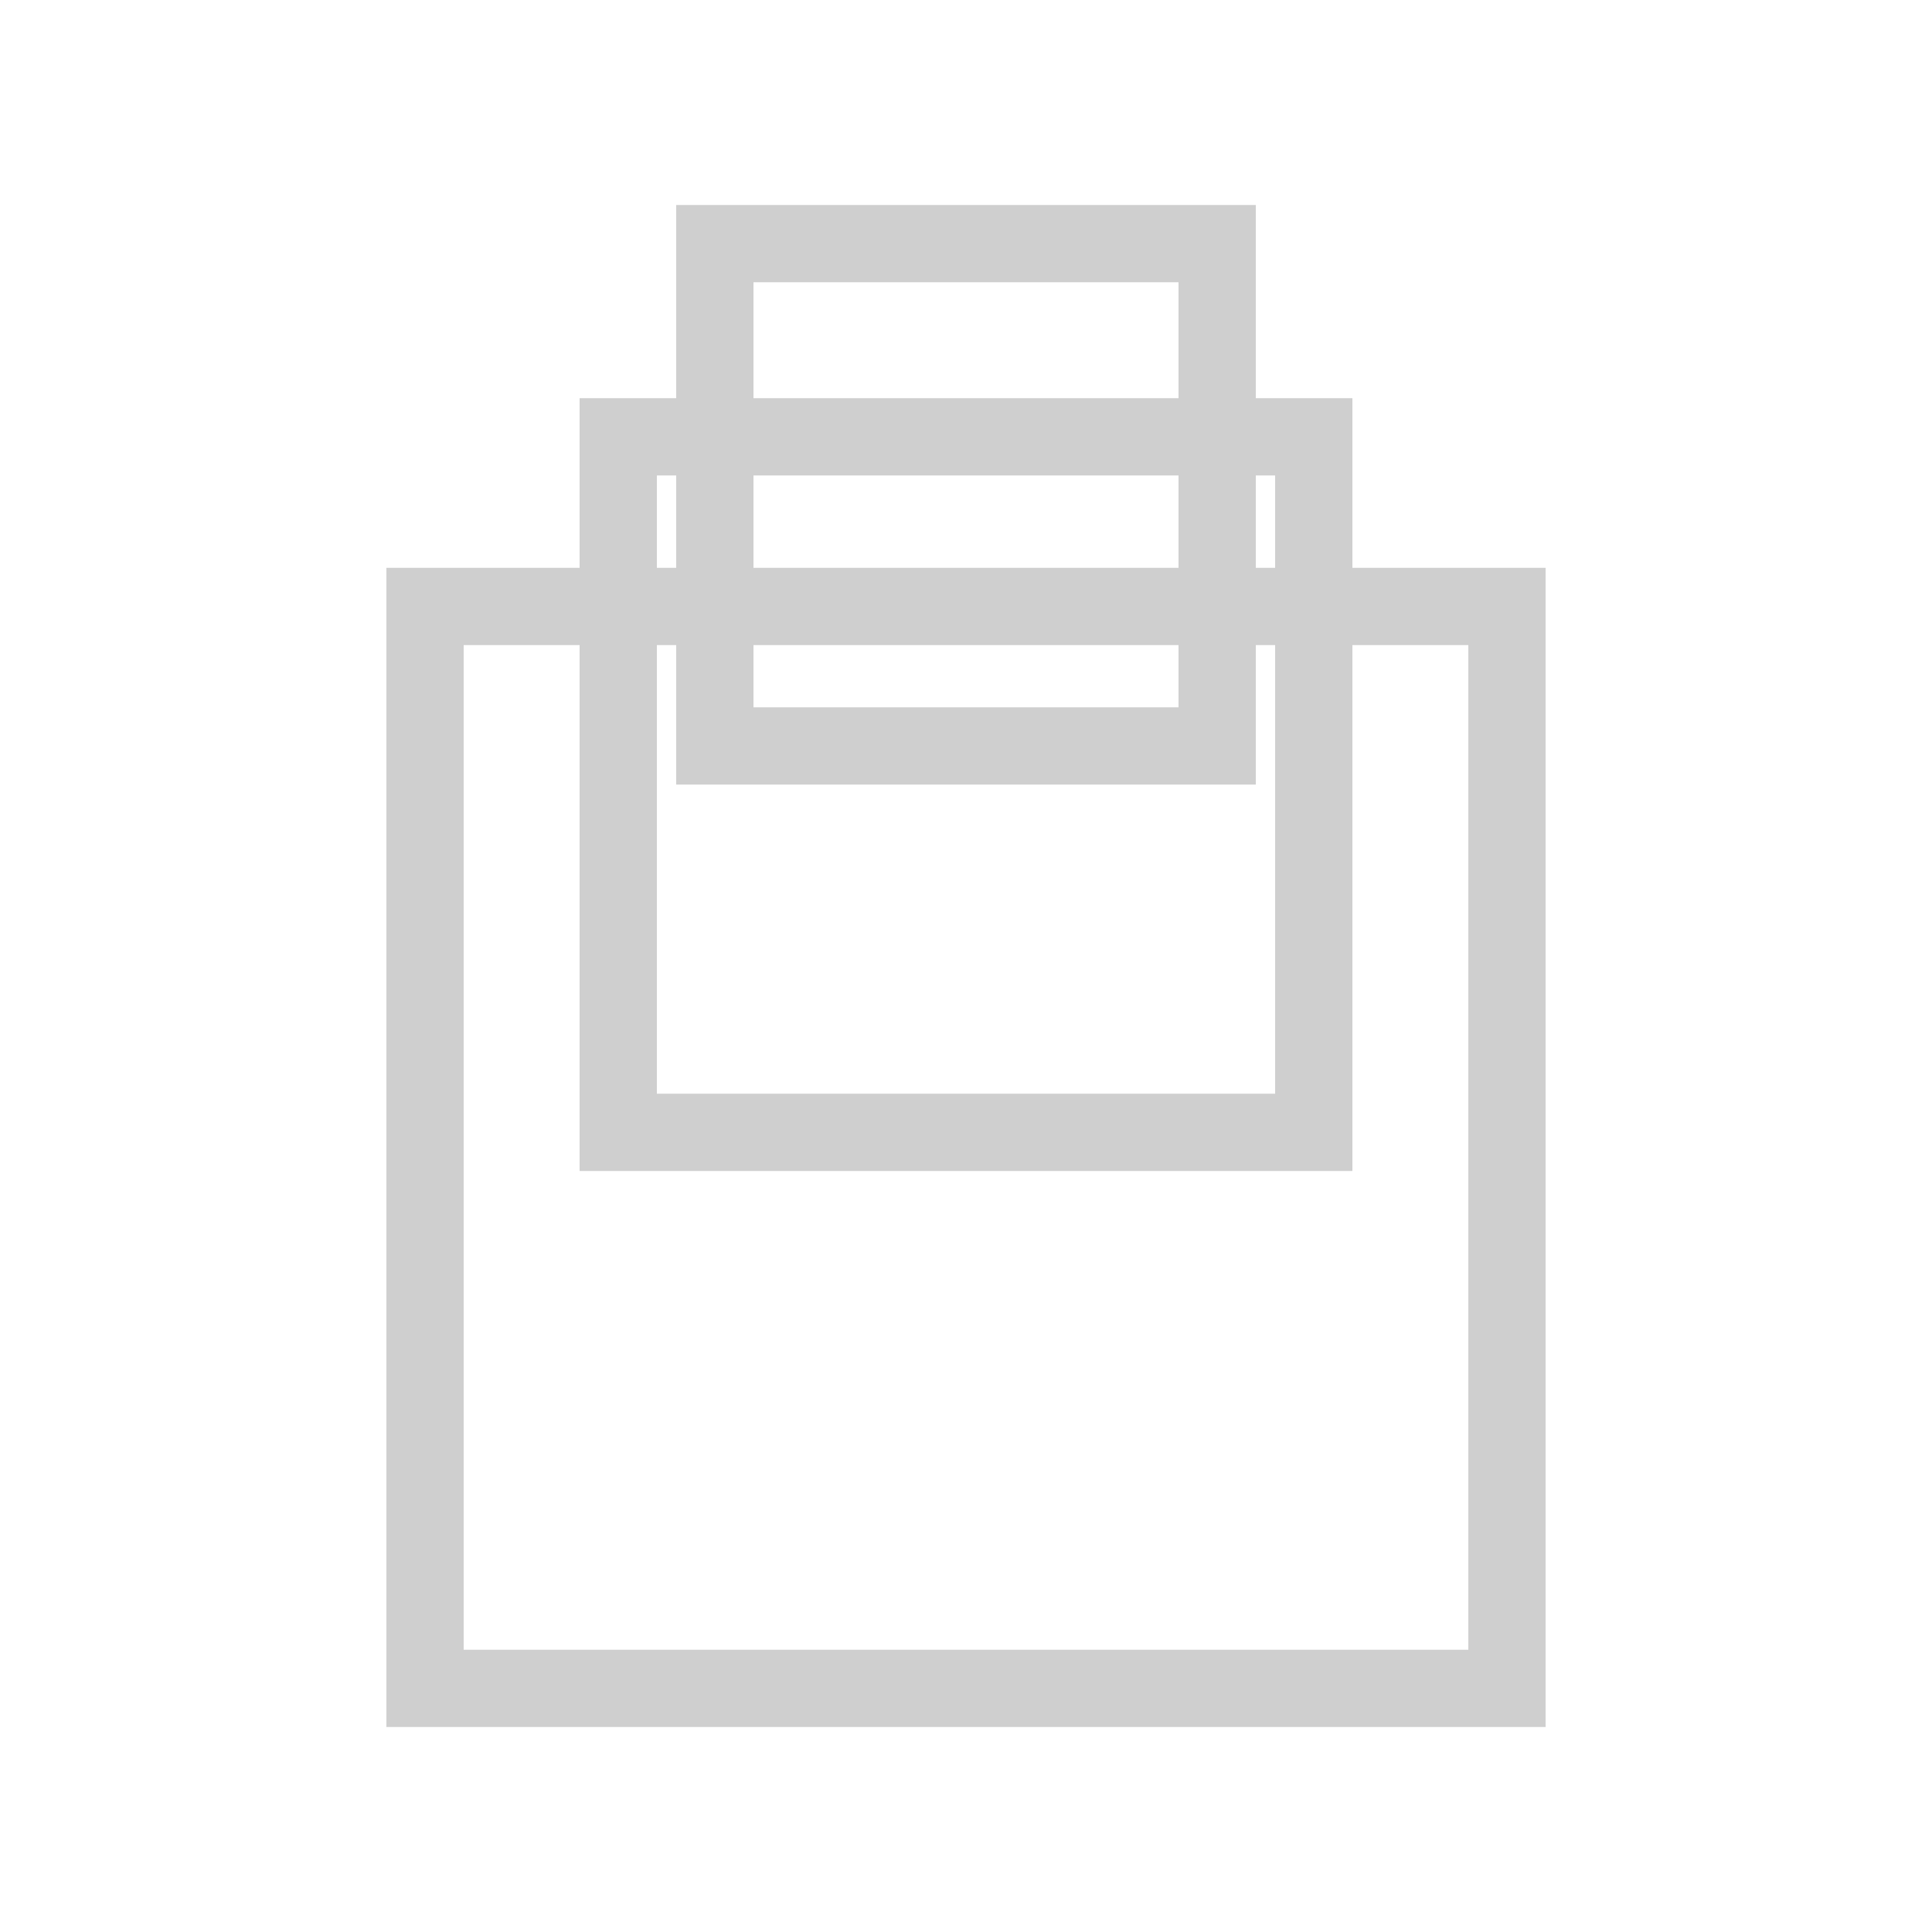 <svg width="50" height="50" viewBox="0 0 50 50" fill="none" xmlns="http://www.w3.org/2000/svg">
<rect x="11" y="15.695" width="28" height="28" stroke="#CFCFCF" stroke-width="2"/>
<rect x="16" y="11.305" width="18" height="18" stroke="#CFCFCF" stroke-width="2"/>
<rect x="18.5" y="6.305" width="13" height="13" stroke="#CFCFCF" stroke-width="2"/>
</svg>

